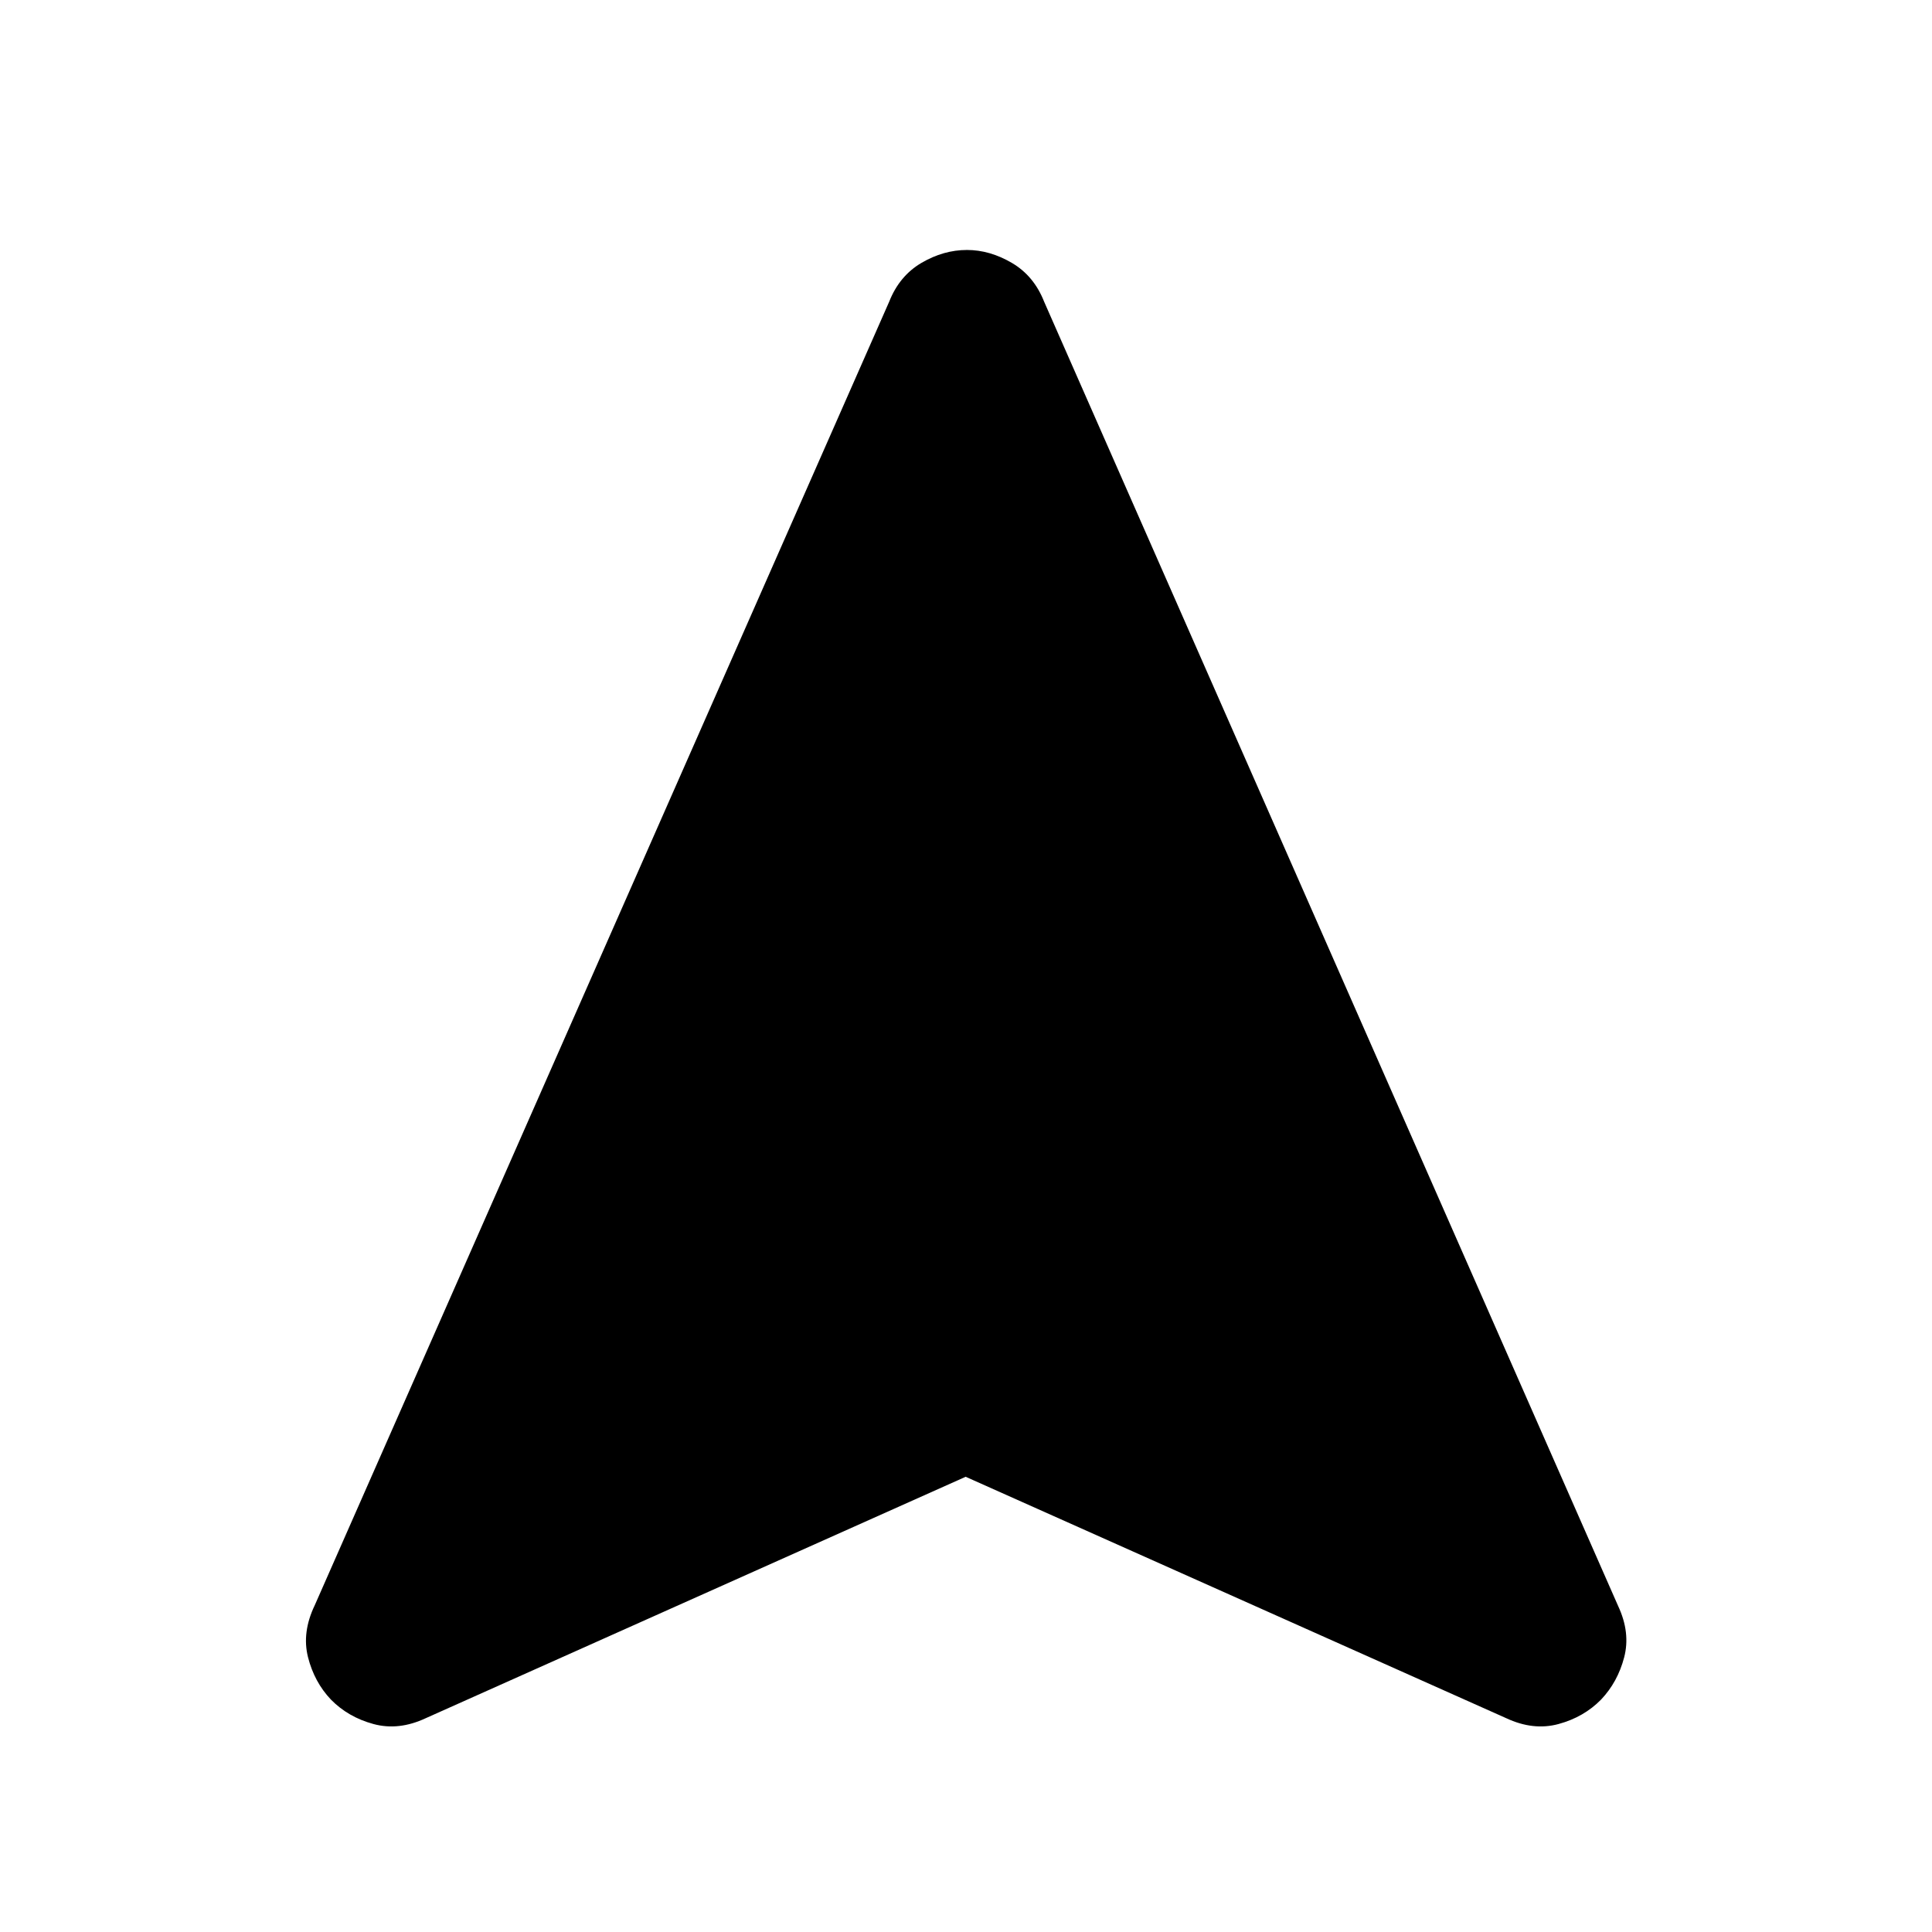 <svg xmlns="http://www.w3.org/2000/svg" height="40" viewBox="0 -960 960 960" width="40"><path d="M479.83-226.2 211.58-106.25q-13.5 6.32-26.04 2.9-12.54-3.41-21.1-12.13-8.26-8.71-11.39-21.06-3.13-12.36 3.38-25.89l285.39-647.63q5.07-12.86 16.03-19.3 10.96-6.43 22.64-6.43 11.34 0 22.31 6.43 10.98 6.44 16.04 19.31l285.23 648.12q6.18 13.25 2.96 25.5-3.21 12.24-11.47 20.95-8.56 8.72-21.1 12.13-12.54 3.42-26.04-2.9L479.83-226.2Z"/></svg>
